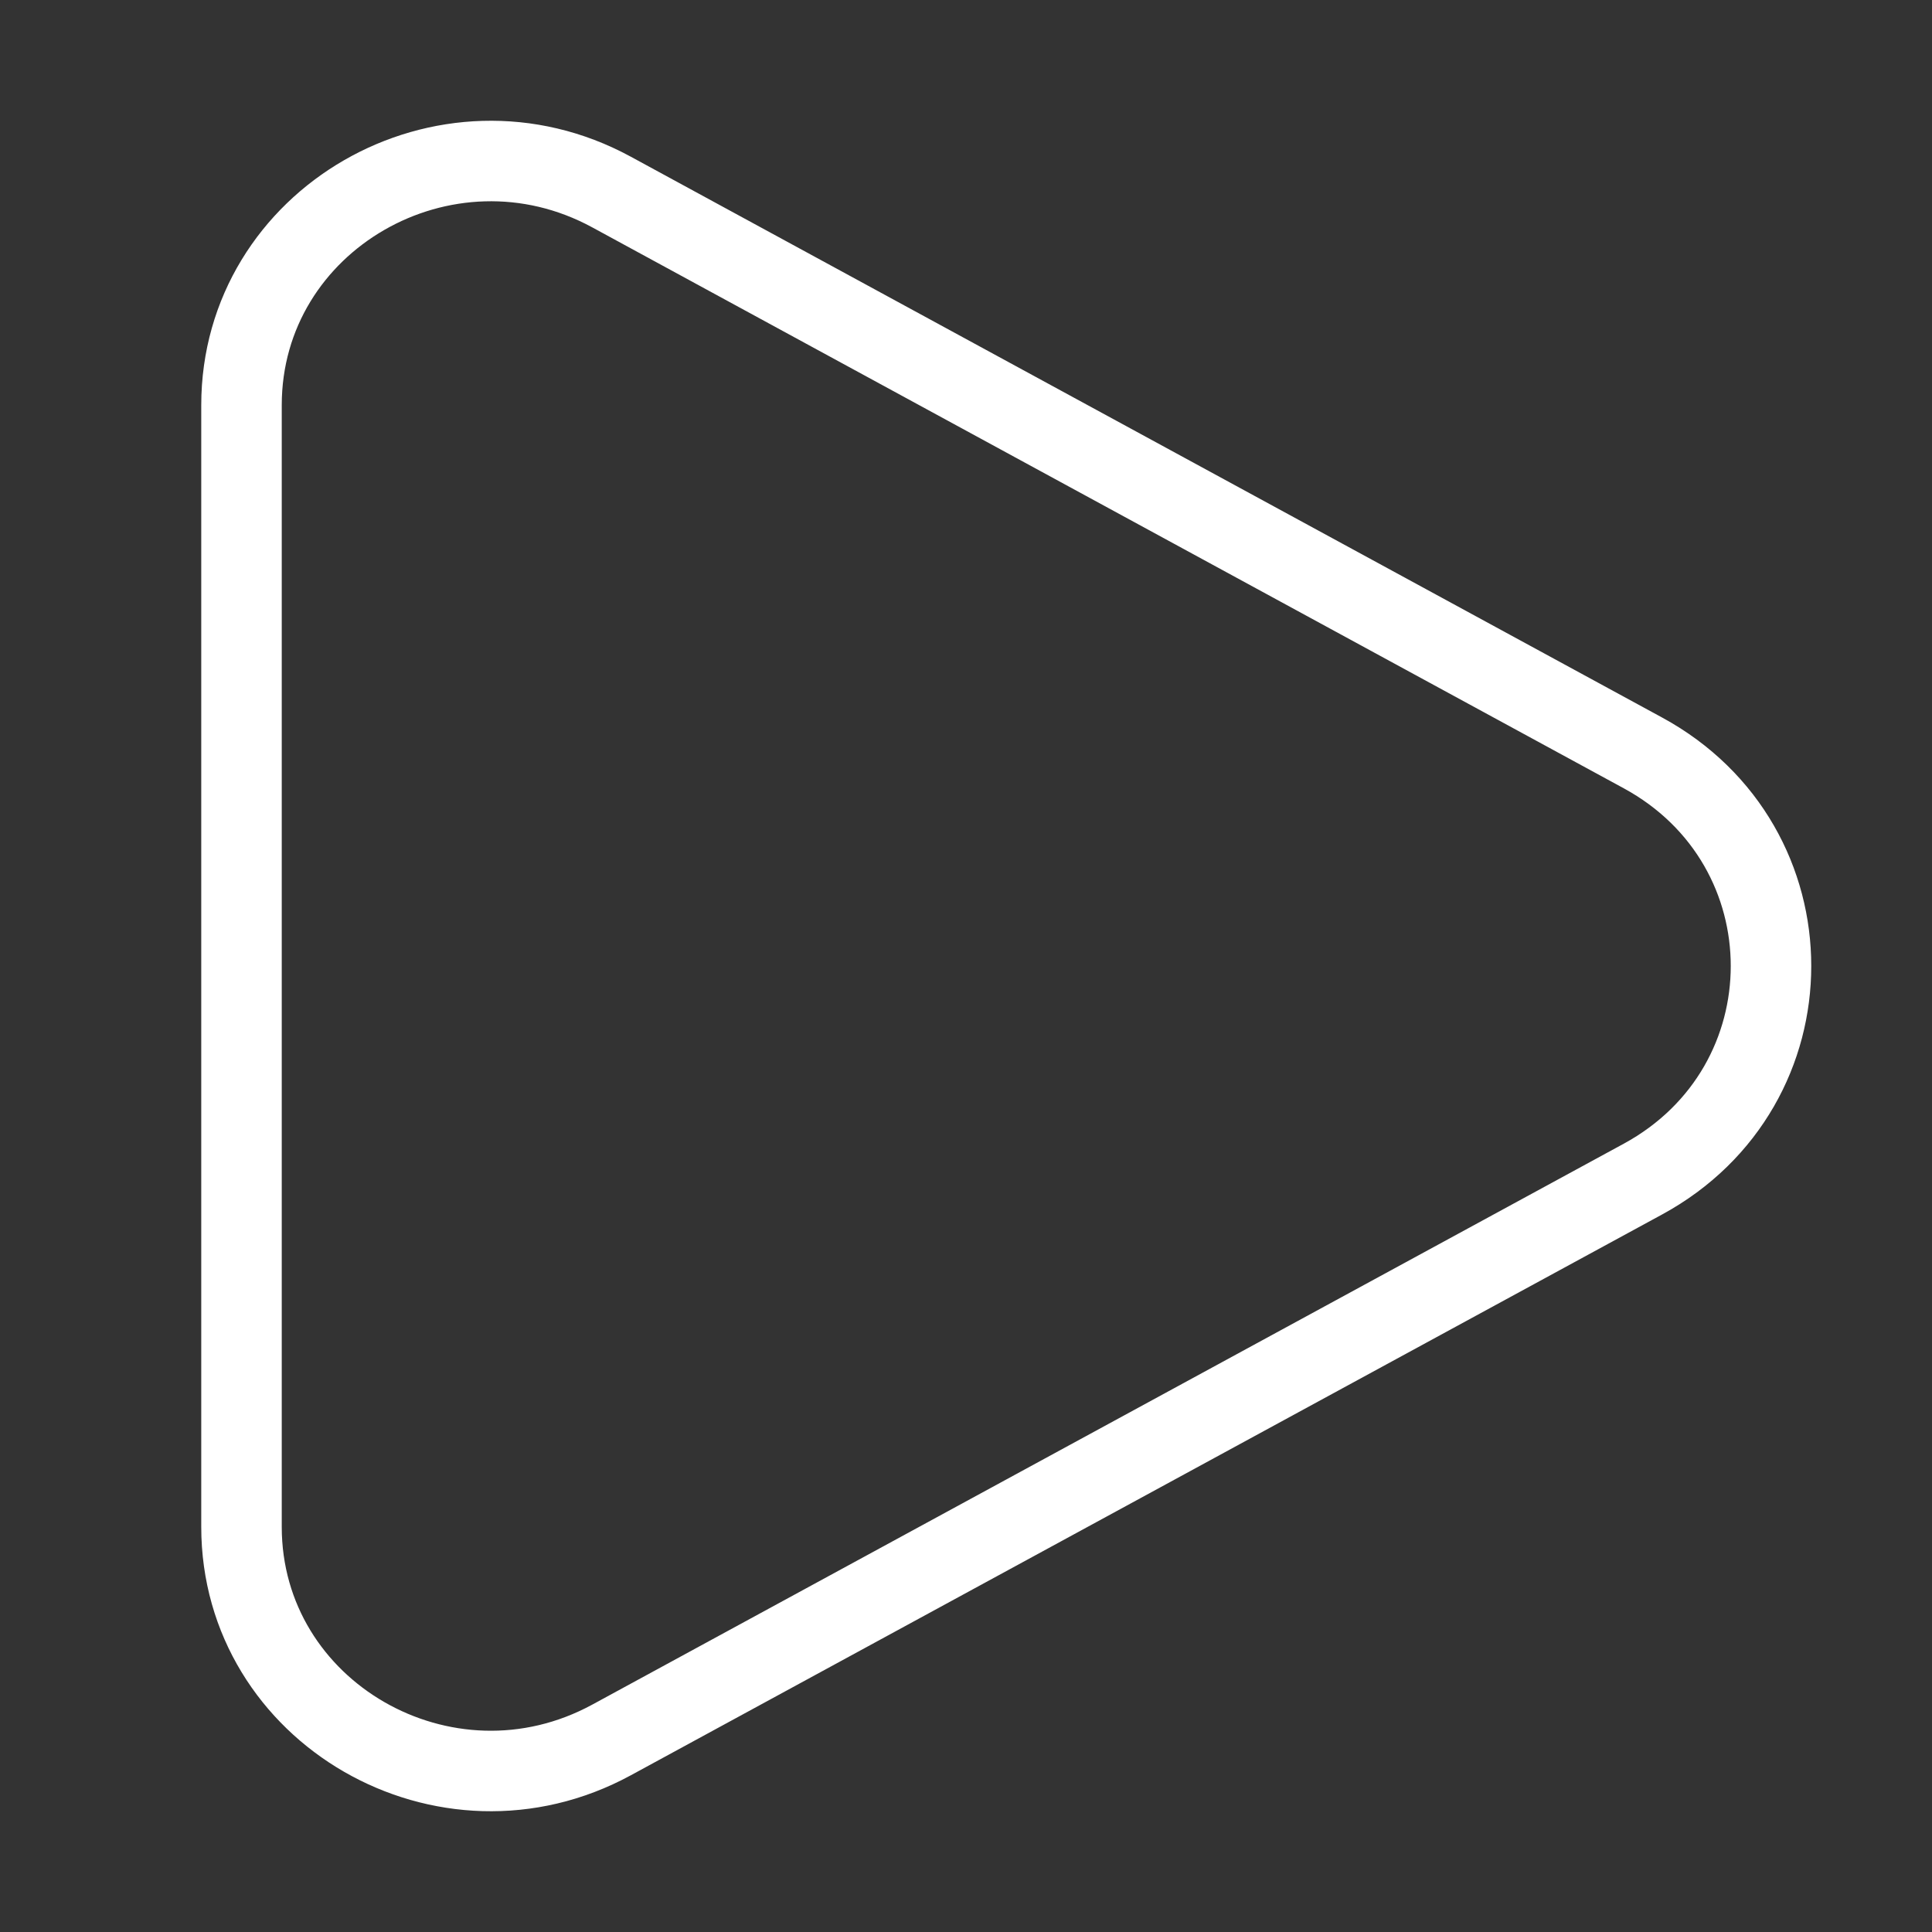 <svg width="30" height="30" viewBox="0 0 30 30" fill="none" xmlns="http://www.w3.org/2000/svg">
<rect x="0" y="0" width="30" height="30" fill="#333333" stroke="none"/>
<path d="M25.511 11.691C28.163 13.133 28.163 16.867 25.511 18.309L9.496 27.018C6.918 28.42 3.75 26.595 3.75 23.709V6.291C3.75 3.405 6.918 1.58 9.496 2.982L25.511 11.691Z" stroke="white" stroke-width="1.25"/>
</svg>
